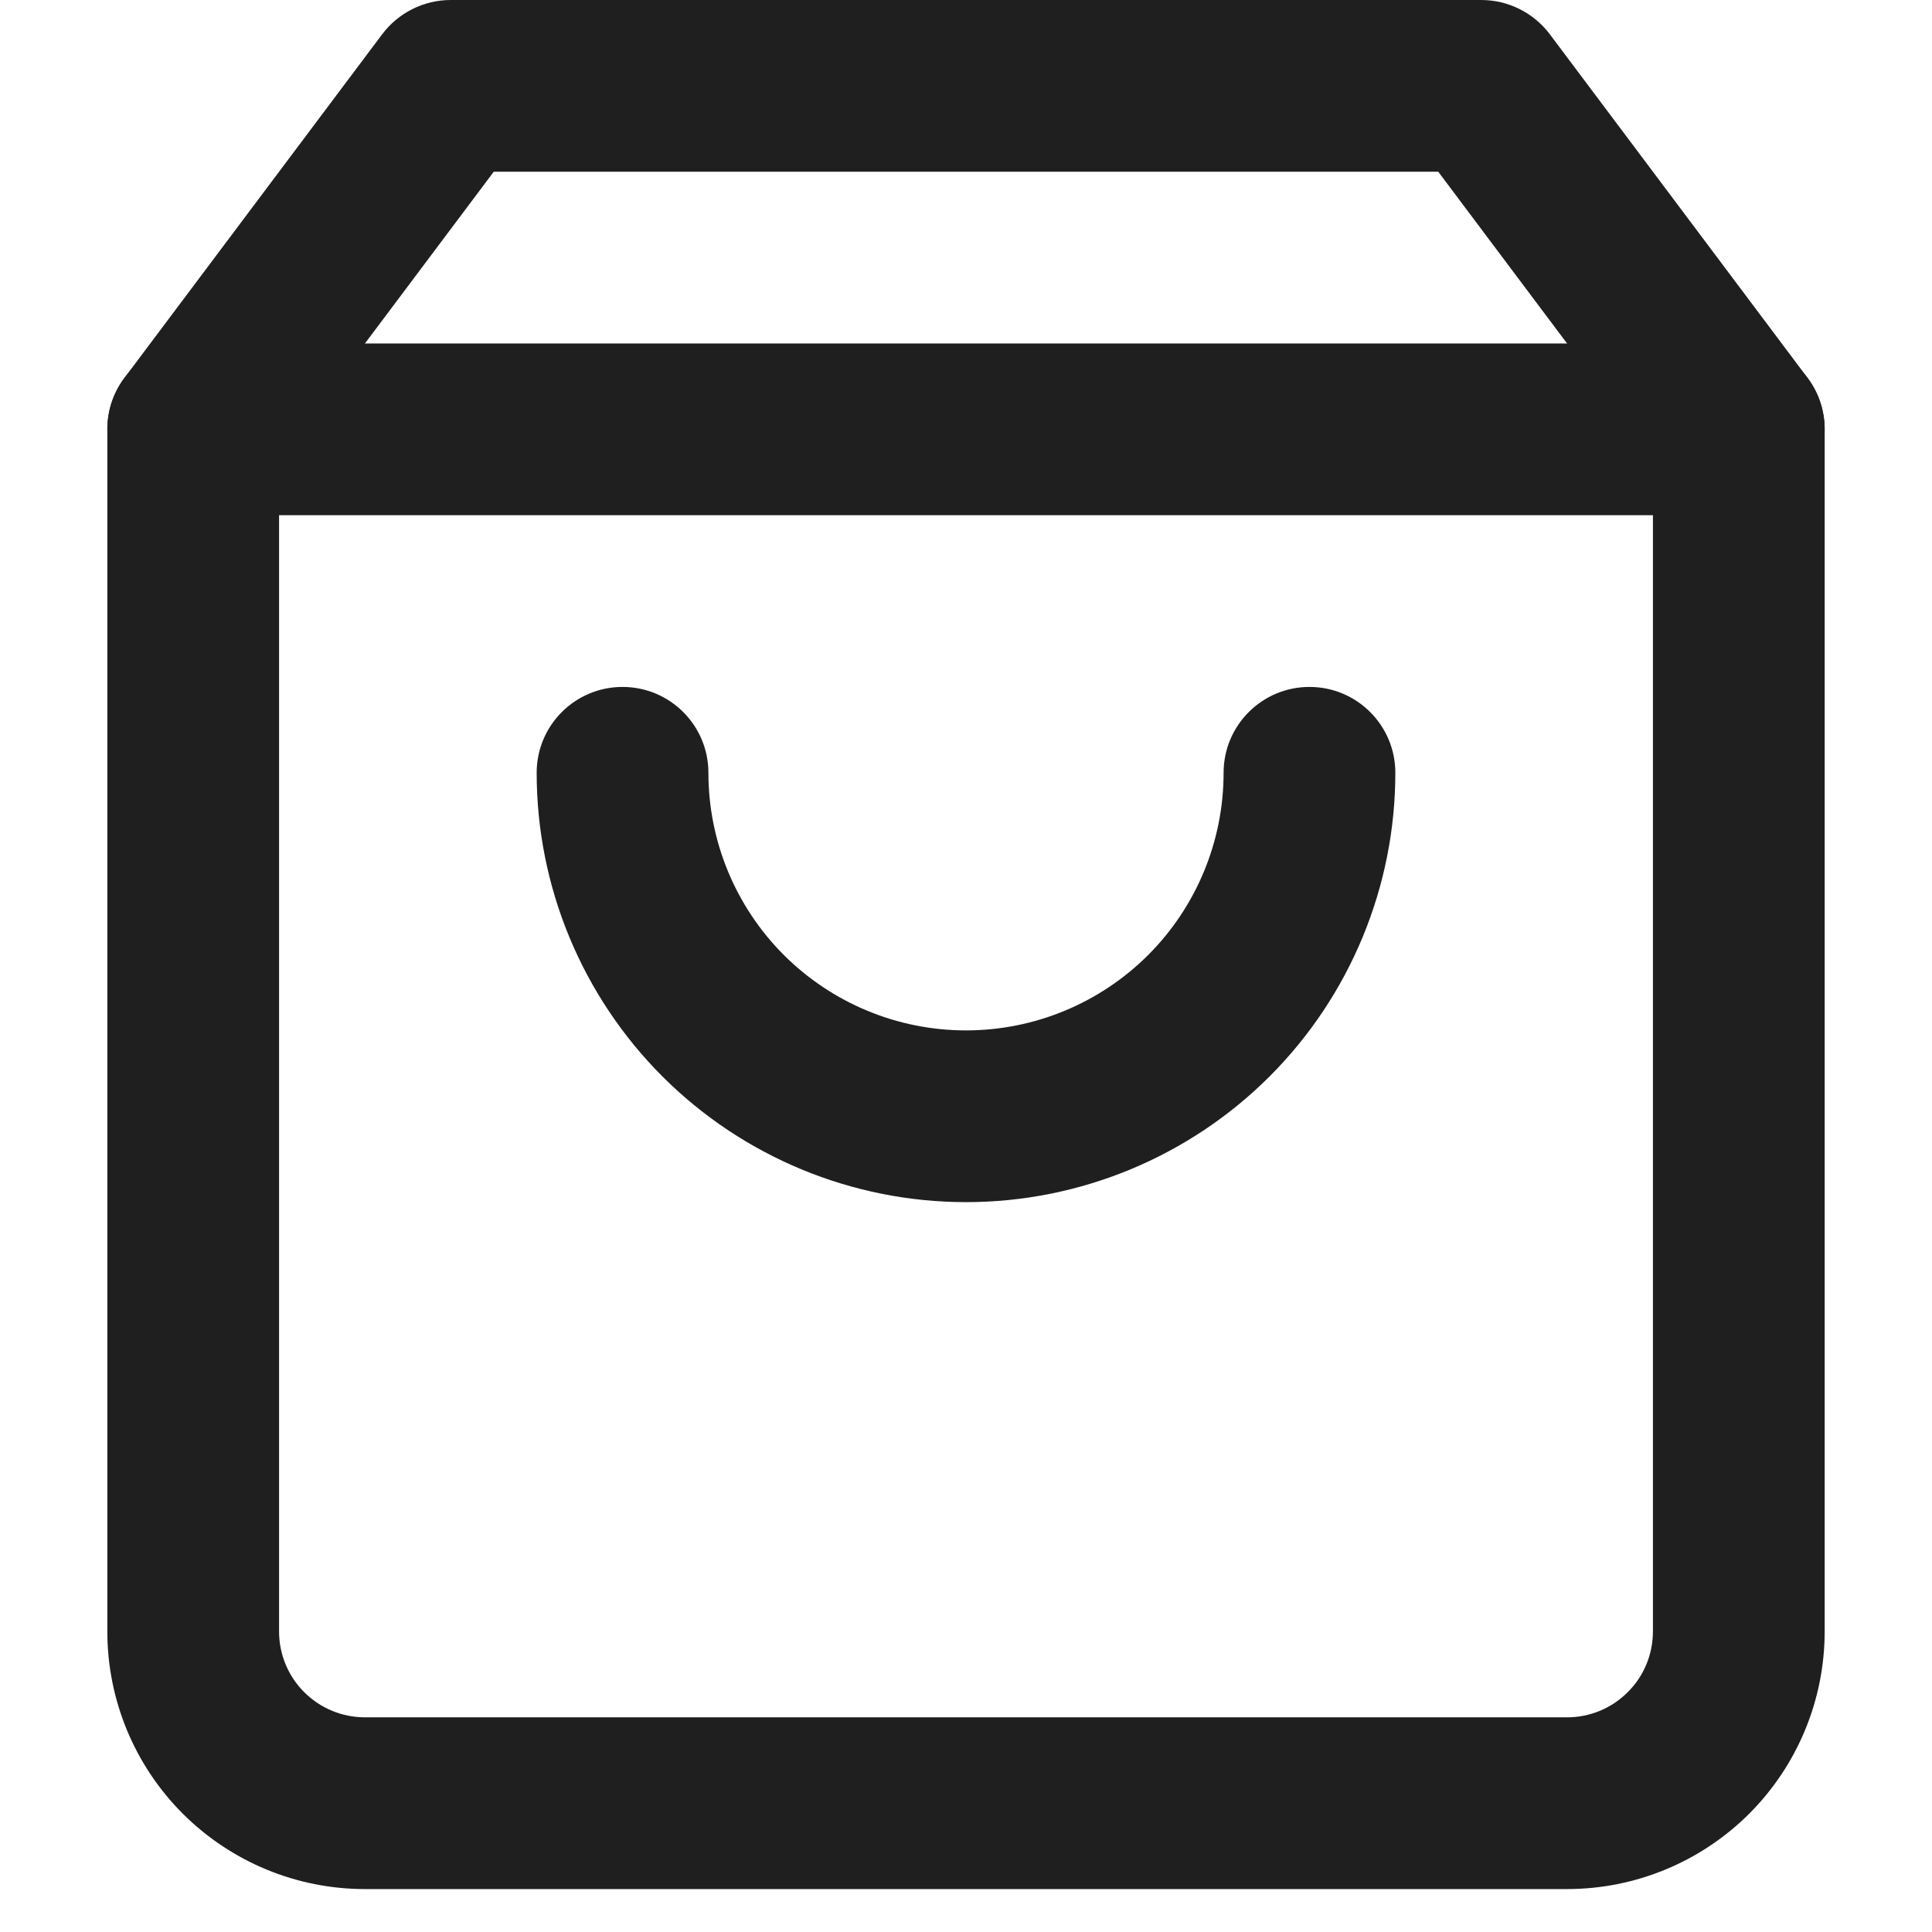 <svg width="13" height="13" viewBox="0 0 24 27" fill="none" xmlns="http://www.w3.org/2000/svg">
<path fill-rule="evenodd" clip-rule="evenodd" d="M3.84 0.48C4.067 0.178 4.422 0 4.8 0H19.2C19.578 0 19.933 0.178 20.16 0.48L23.76 5.28C23.916 5.488 24 5.74 24 6V22.8C24 23.755 23.621 24.671 22.946 25.346C22.27 26.021 21.355 26.4 20.4 26.4H3.6C2.645 26.4 1.73 26.021 1.054 25.346C0.379 24.671 0 23.755 0 22.8V6C0 5.74 0.084 5.488 0.24 5.28L3.84 0.48ZM5.4 2.4L2.4 6.4V22.8C2.4 23.118 2.526 23.424 2.751 23.648C2.977 23.874 3.282 24 3.6 24H20.4C20.718 24 21.023 23.874 21.248 23.648C21.474 23.424 21.6 23.118 21.6 22.8V6.4L18.6 2.4H5.4Z" fill="#1F1F1F"/>
<path fill-rule="evenodd" clip-rule="evenodd" d="M0 6C0 5.337 0.537 4.8 1.2 4.8H22.8C23.463 4.8 24 5.337 24 6C24 6.663 23.463 7.2 22.8 7.2H1.2C0.537 7.2 0 6.663 0 6Z" fill="#1F1F1F"/>
<path fill-rule="evenodd" clip-rule="evenodd" d="M7.2 9.6C7.863 9.6 8.4 10.137 8.4 10.8C8.4 11.755 8.779 12.671 9.454 13.346C10.13 14.021 11.045 14.4 12 14.4C12.955 14.4 13.87 14.021 14.546 13.346C15.221 12.671 15.6 11.755 15.6 10.8C15.6 10.137 16.137 9.6 16.8 9.6C17.463 9.6 18 10.137 18 10.8C18 12.391 17.368 13.917 16.243 15.043C15.117 16.168 13.591 16.8 12 16.8C10.409 16.8 8.883 16.168 7.757 15.043C6.632 13.917 6 12.391 6 10.8C6 10.137 6.537 9.6 7.2 9.6Z" fill="#1F1F1F"/>
</svg>
